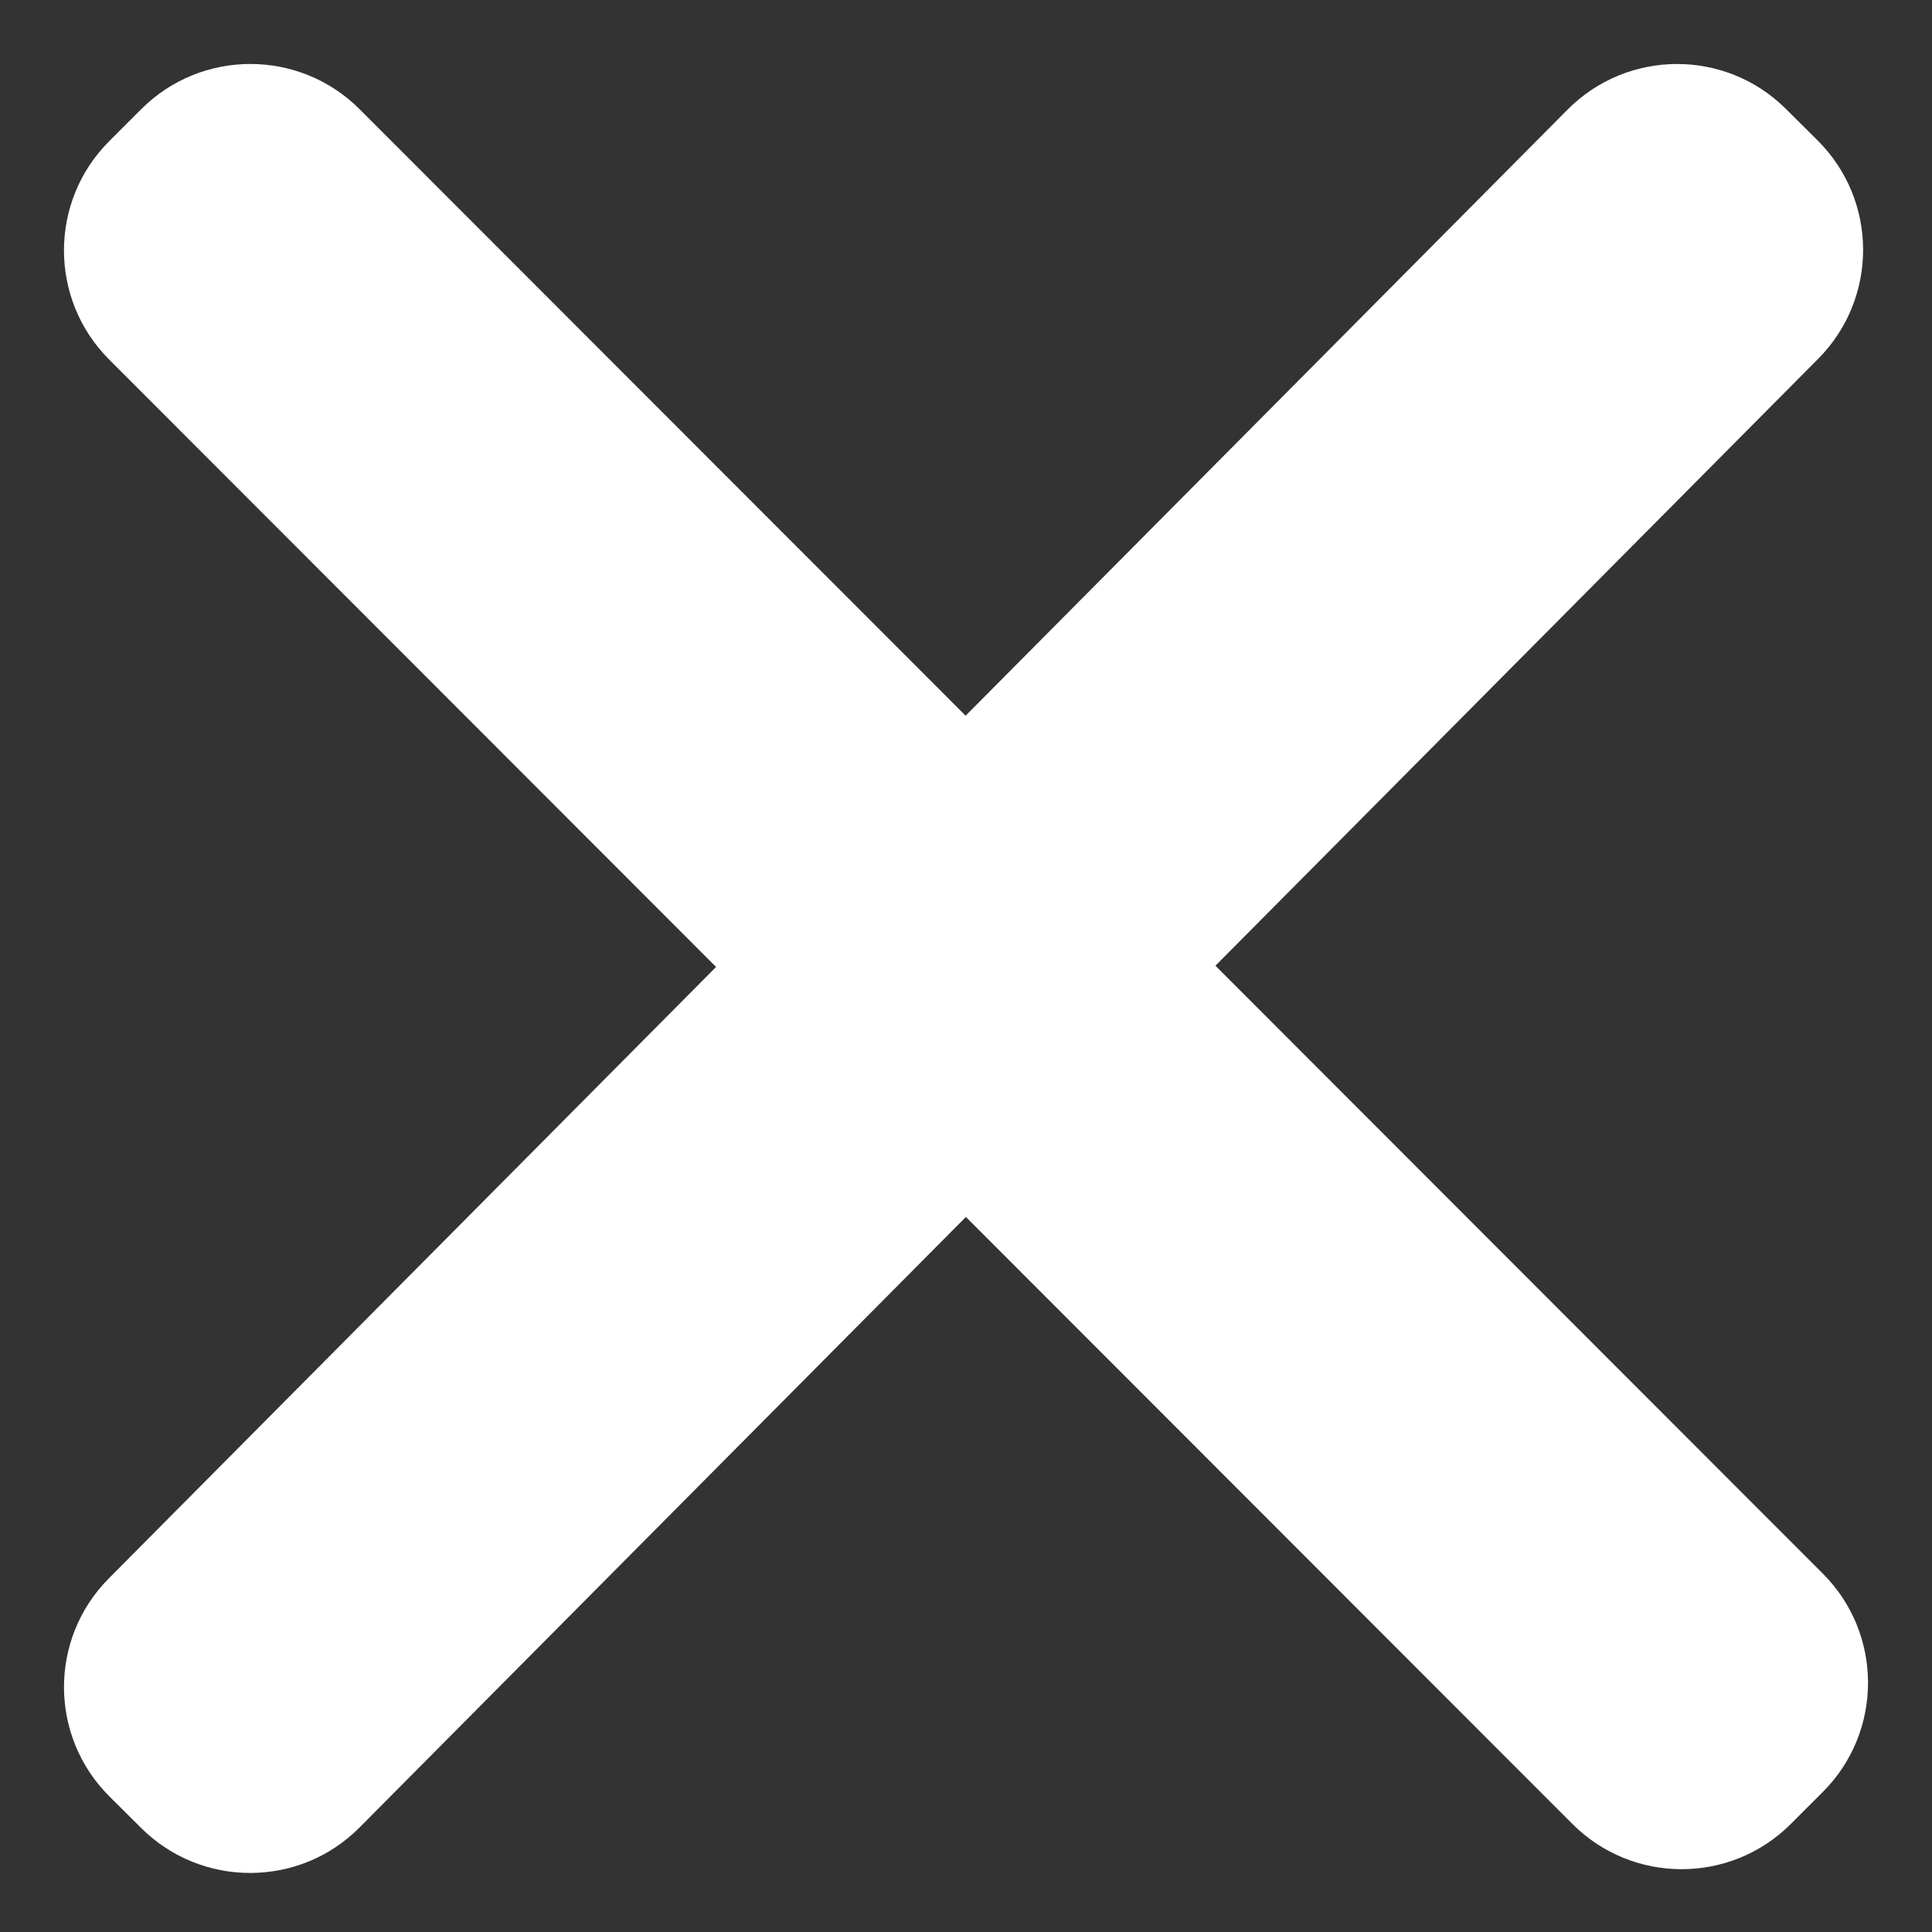 <svg width="10" height="10" viewBox="0 0 10 10" fill="none" xmlns="http://www.w3.org/2000/svg">
<rect x="0" y="0" width="10" height="10" fill="#333333" stroke="none"/>
<path d="M0.731 0.565C1.043 0.253 1.55 0.253 1.862 0.566L9.435 8.145C9.747 8.457 9.747 8.964 9.434 9.276L9.269 9.441C8.957 9.753 8.45 9.753 8.138 9.44L0.565 1.861C0.253 1.549 0.253 1.042 0.566 0.73L0.731 0.565Z" fill="white"/>
<path d="M0.568 9.3C0.254 8.989 0.252 8.482 0.564 8.169L8.113 0.568C8.424 0.254 8.931 0.252 9.244 0.564L9.407 0.726C9.721 1.037 9.722 1.544 9.411 1.857L1.862 9.458C1.551 9.772 1.044 9.773 0.731 9.462L0.568 9.3Z" fill="white"/>
</svg>

